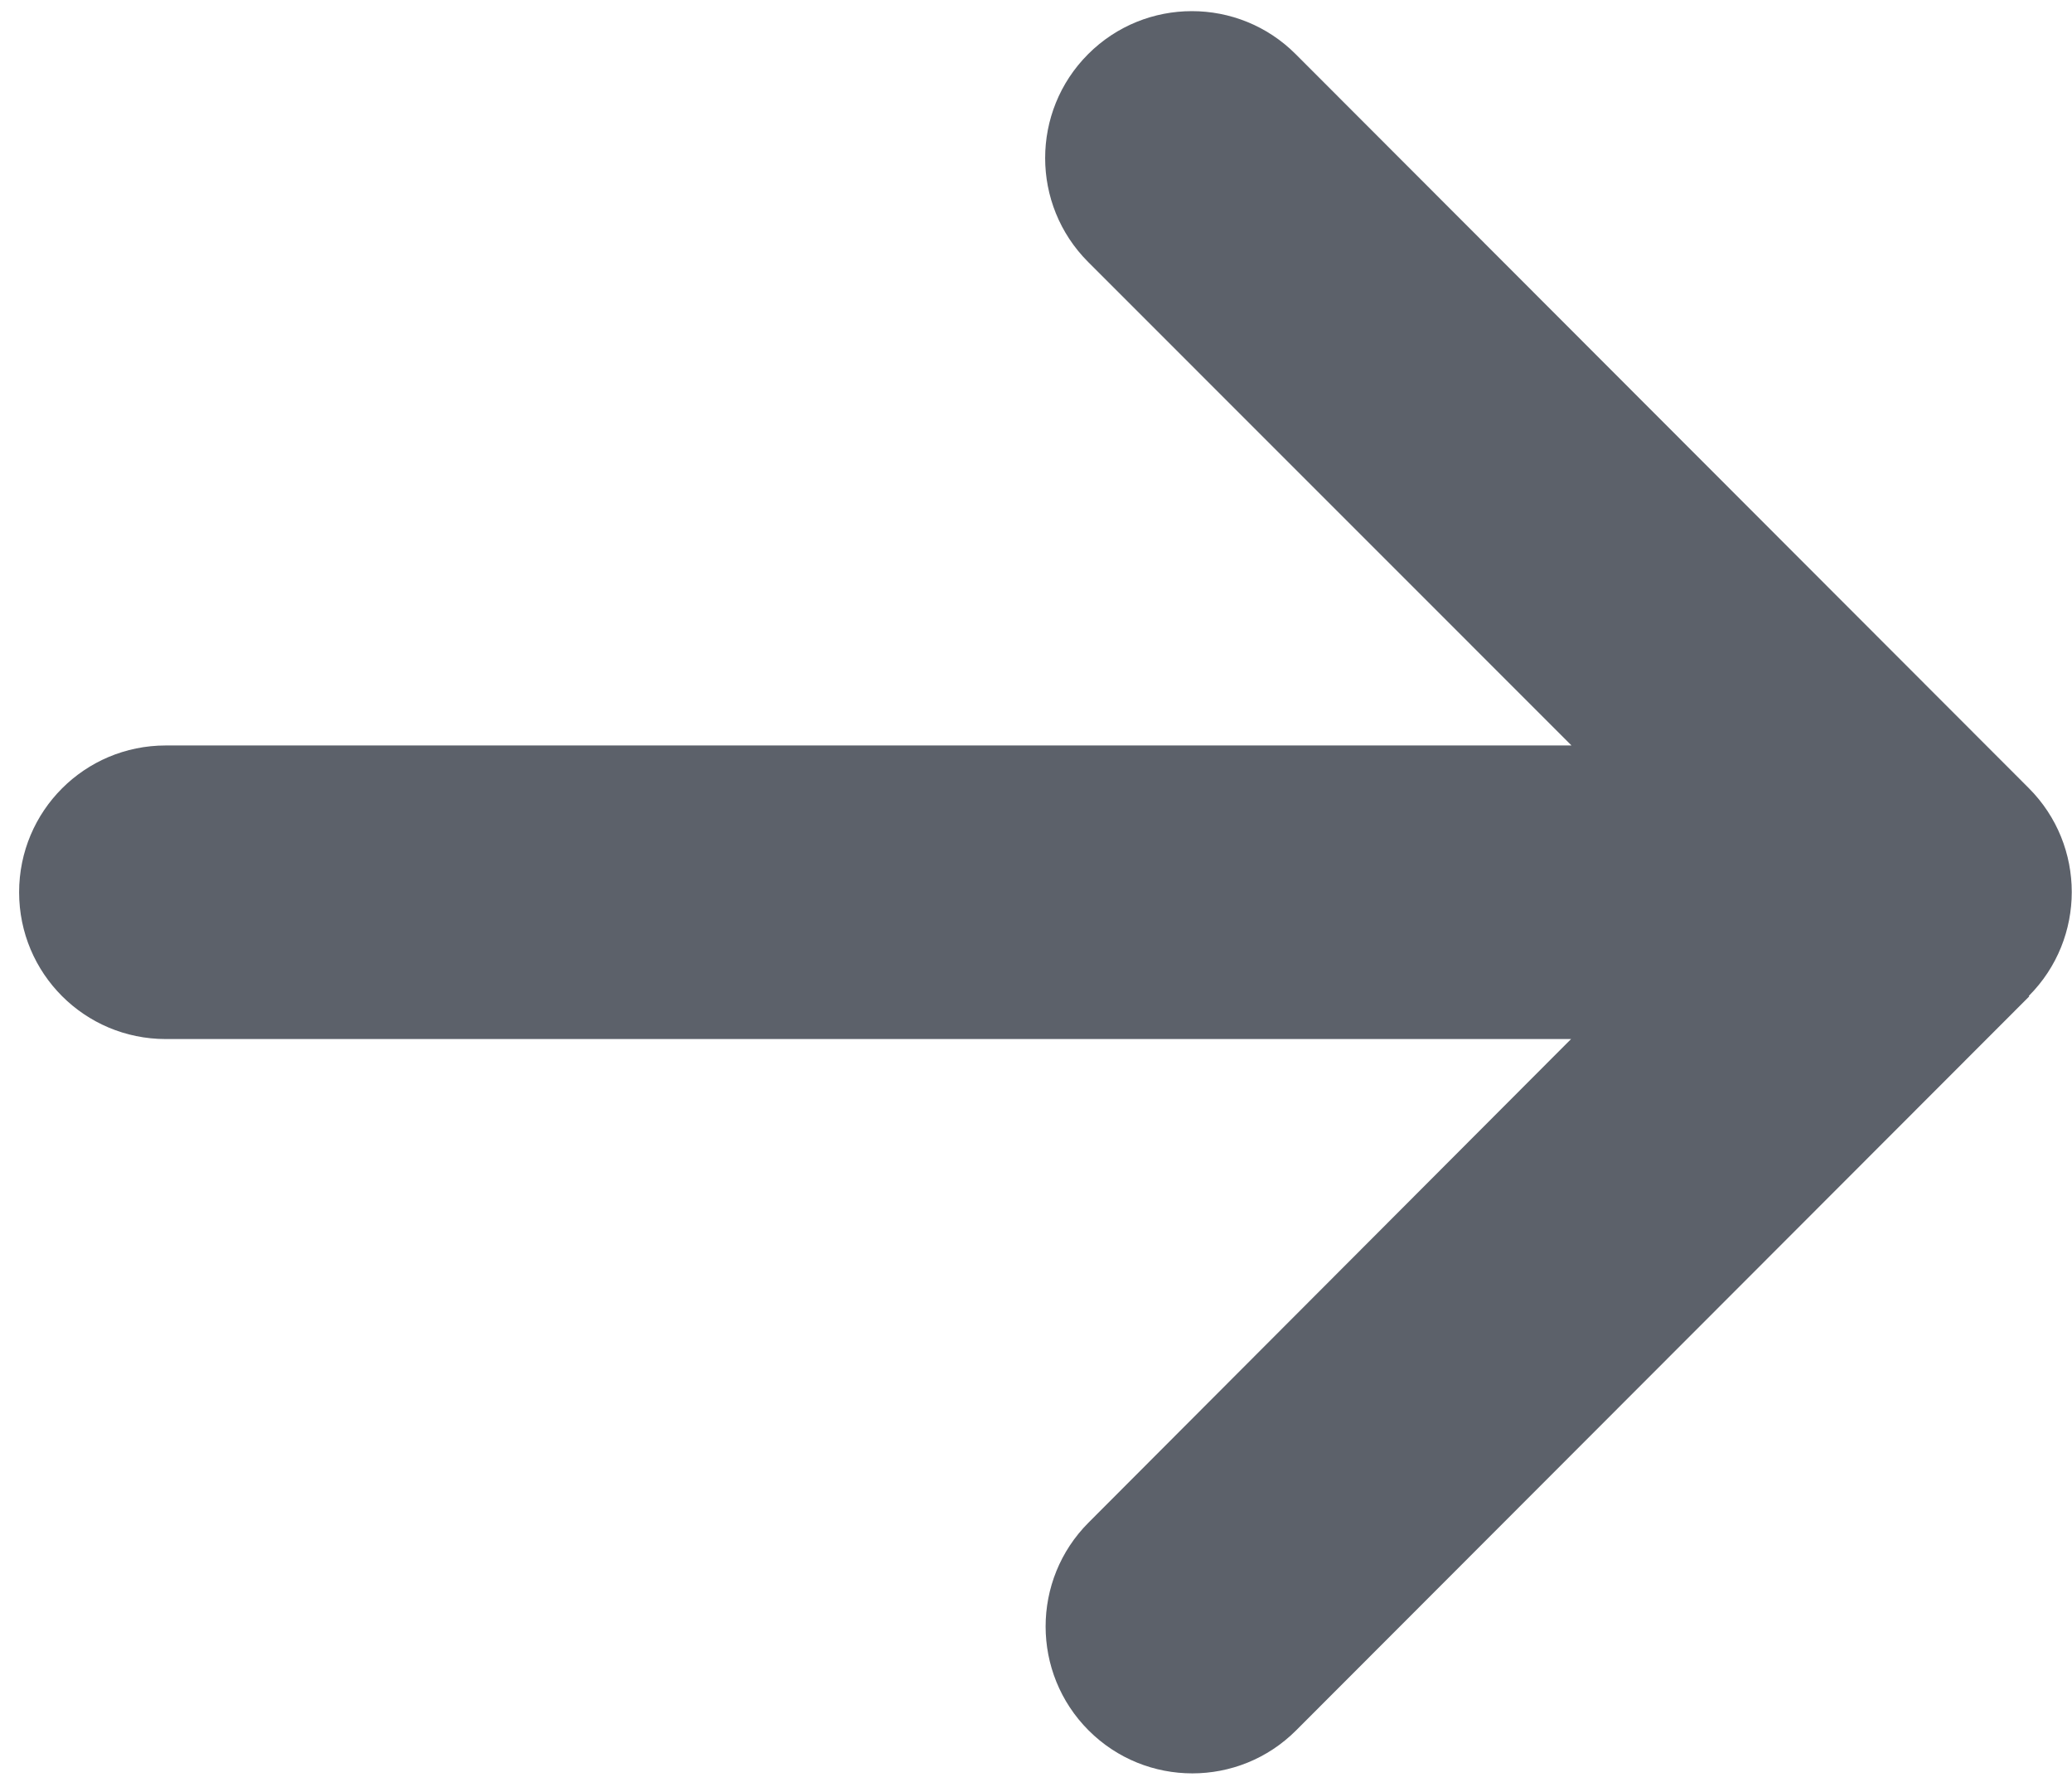 <svg width="107" height="92" viewBox="0 0 107 92" fill="none" xmlns="http://www.w3.org/2000/svg">
<path d="M104.769 51.429C107.727 48.468 107.727 43.659 104.769 40.698L66.91 2.796C63.952 -0.165 59.149 -0.165 56.191 2.796C53.233 5.757 53.233 10.566 56.191 13.527L81.154 38.495H8.559C4.371 38.495 0.987 41.882 0.987 46.075C0.987 50.268 4.371 53.655 8.559 53.655H81.131L56.215 78.623C53.257 81.584 53.257 86.393 56.215 89.354C59.172 92.315 63.976 92.315 66.933 89.354L104.793 51.452L104.769 51.429Z" fill="#010916" fill-opacity="0.64"/>
</svg>
